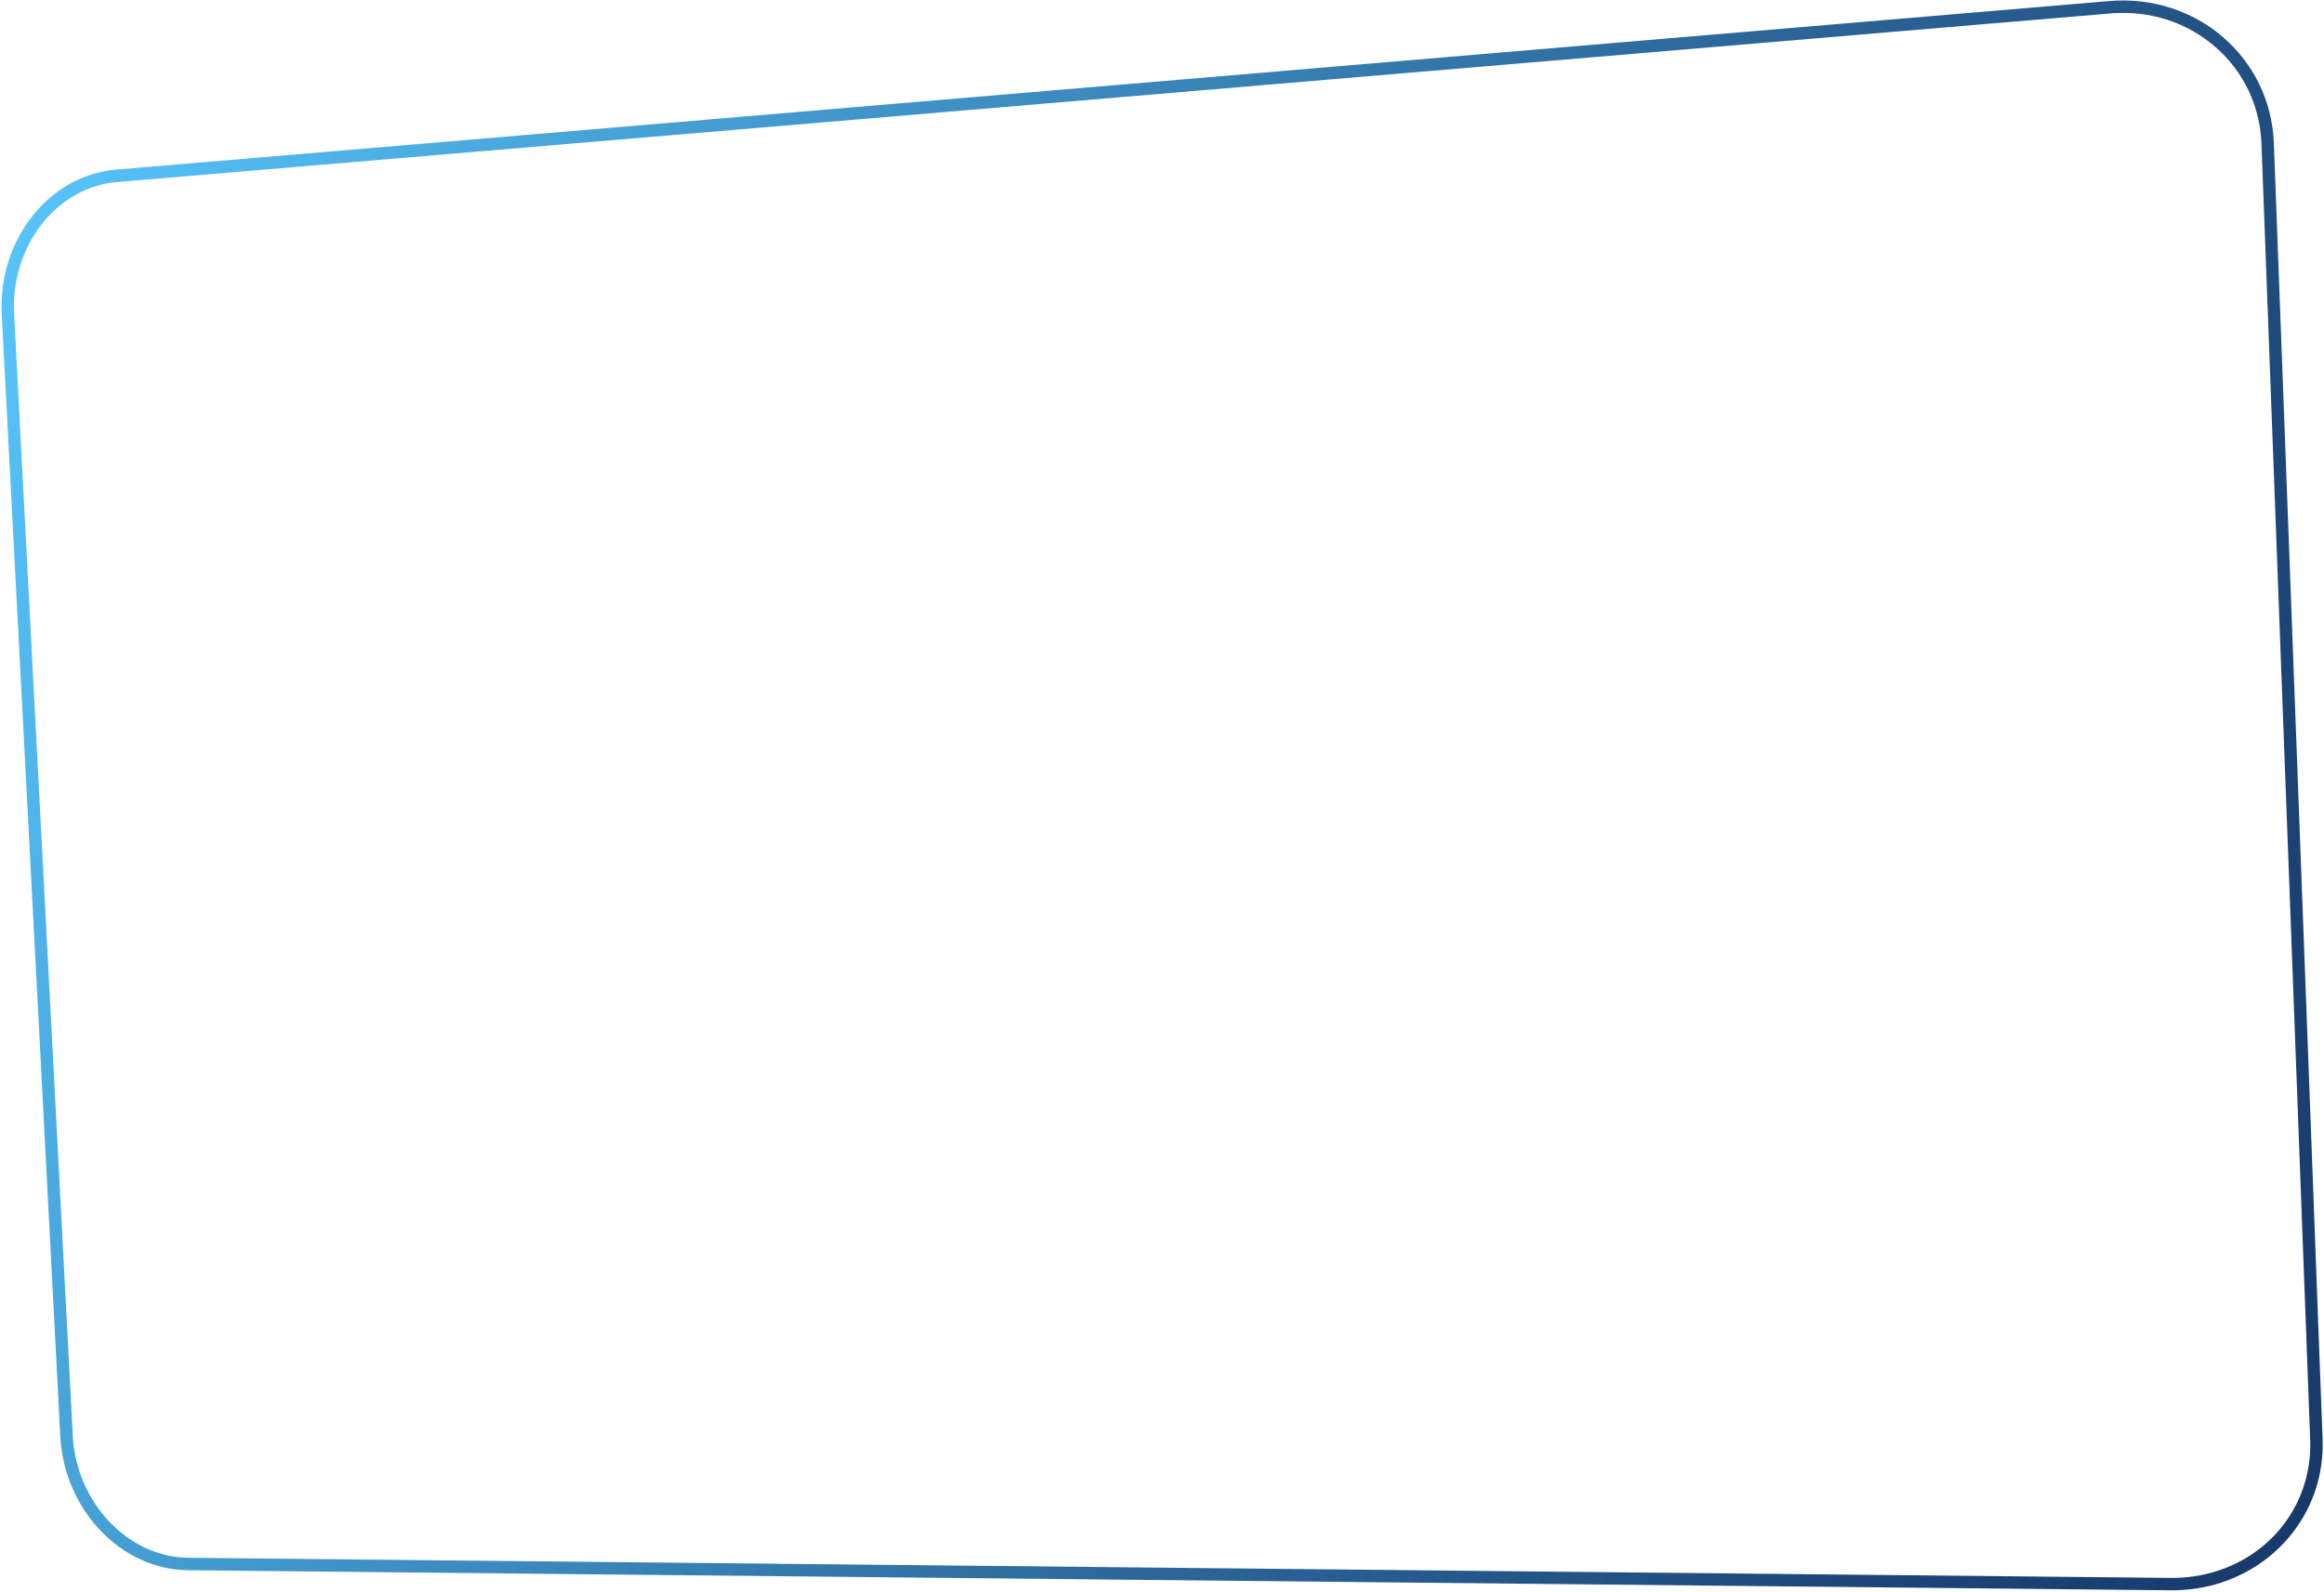 <svg width="778" height="533" viewBox="0 0 778 533" fill="none" xmlns="http://www.w3.org/2000/svg">
<path style="mix-blend-mode:screen" d="M37.062 61.198C37.753 61.096 38.433 61.024 39.13 60.963L706.447 4.507C719.697 3.382 732.305 7.46 741.931 15.986C751.214 24.196 756.599 35.622 757.066 48.141L773.373 482.067C774.241 505.125 757.886 524.378 734.485 527.837C731.931 528.214 729.305 528.391 726.692 528.368L62.956 521.622C42.837 521.42 25.529 503.106 24.364 480.811L4.725 105.082C3.582 83.321 17.788 64.033 37.06 61.184L37.062 61.198ZM36.454 57.083C15.138 60.233 -0.681 81.298 0.583 105.313L20.193 481.033C21.473 505.54 40.514 525.559 62.909 525.792L726.627 532.512C729.509 532.538 732.33 532.347 735.078 531.941C759.983 528.26 778.477 507.35 777.524 481.905L761.218 47.979C760.14 19.208 735.334 -2.119 706.088 0.355L38.768 56.797C37.989 56.87 37.212 56.956 36.438 57.071L36.454 57.083Z" fill="url(#paint0_linear_95_5367)"/>
<defs>
<linearGradient id="paint0_linear_95_5367" x1="-5.094" y1="107.183" x2="803.628" y2="427.131" gradientUnits="userSpaceOnUse">
<stop stop-color="#56C3F9"/>
<stop offset="0.22" stop-color="#459FD4"/>
<stop offset="0.58" stop-color="#2D689B"/>
<stop offset="0.85" stop-color="#1D4678"/>
<stop offset="1" stop-color="#183A6B"/>
</linearGradient>
</defs>
</svg>
